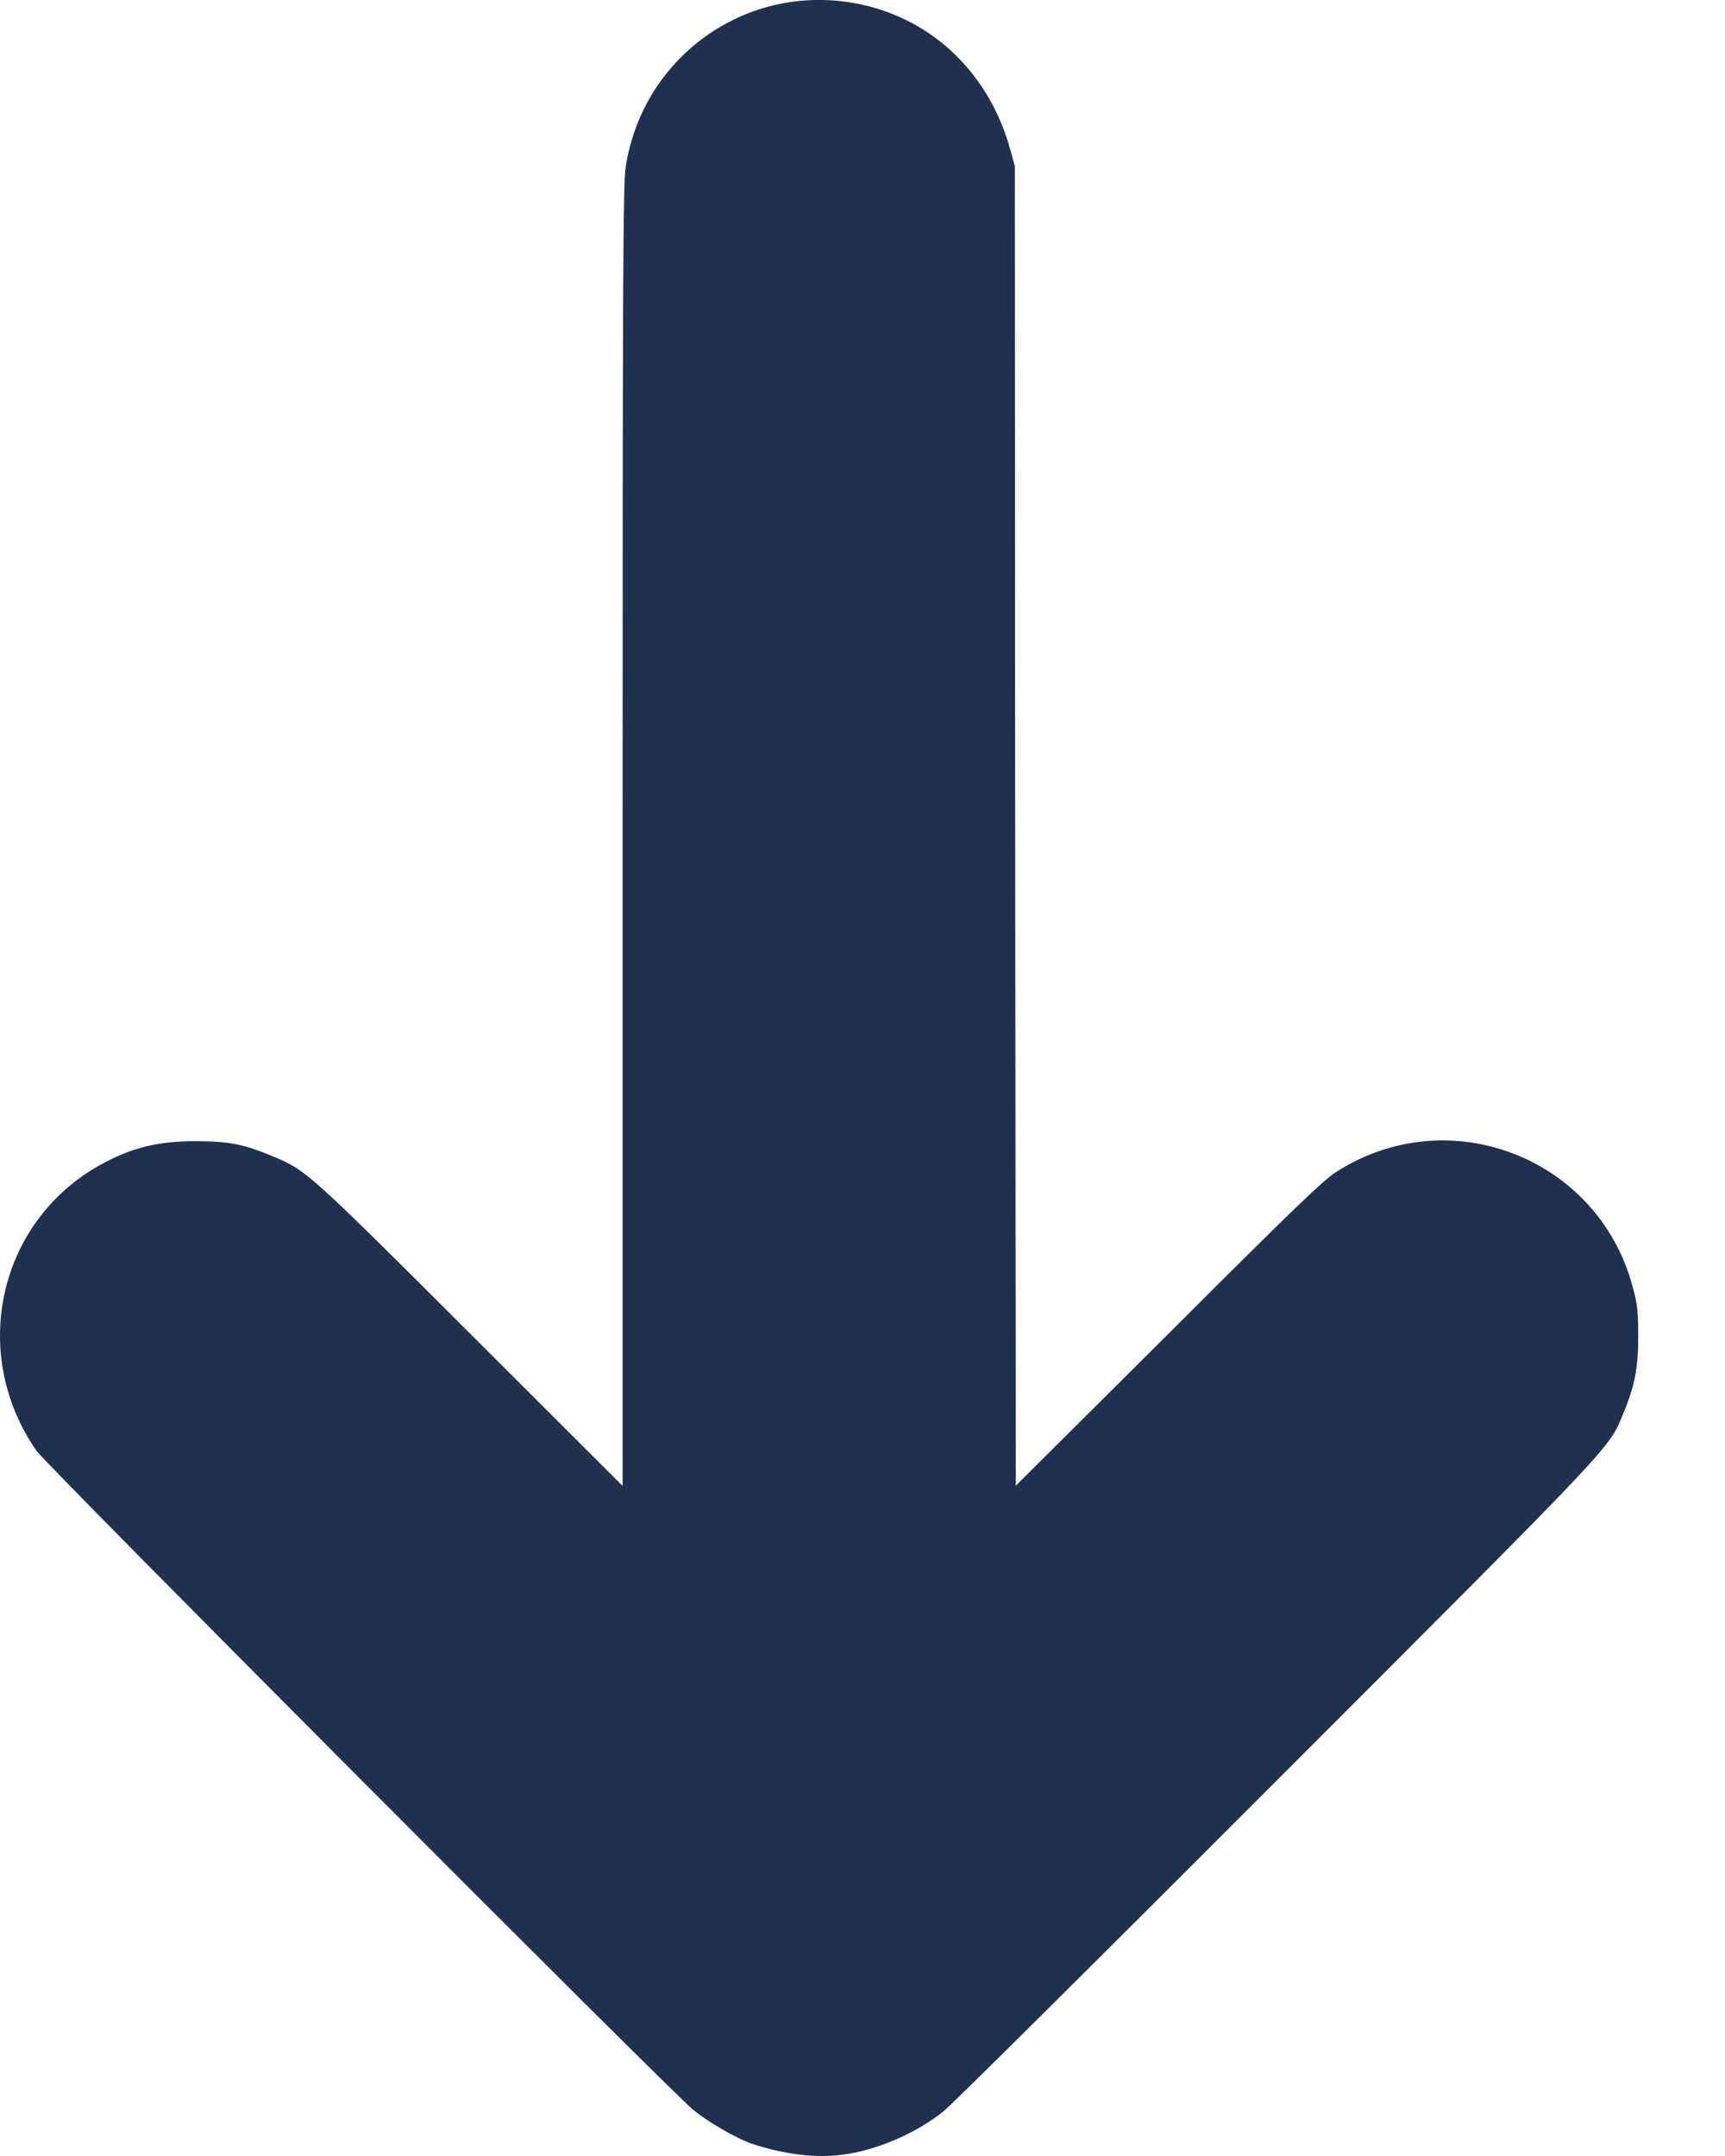 <svg width="16" height="20" viewBox="0 0 16 20" fill="none" xmlns="http://www.w3.org/2000/svg">
<path d="M7.807 19.989C8.127 19.95 8.499 19.79 8.758 19.58C8.832 19.52 10.22 18.142 11.844 16.515C15.037 13.319 14.92 13.444 15.061 13.101C15.163 12.856 15.197 12.679 15.195 12.389C15.195 12.168 15.188 12.101 15.145 11.942C14.827 10.737 13.435 10.197 12.387 10.876C12.268 10.953 11.976 11.235 10.832 12.378L9.422 13.782L9.416 7.663L9.413 1.542L9.372 1.393C9.161 0.618 8.551 0.087 7.781 0.009C6.815 -0.088 5.95 0.586 5.803 1.552C5.779 1.702 5.775 2.586 5.775 7.756L5.775 13.784L4.365 12.376C2.862 10.874 2.839 10.854 2.529 10.726C2.268 10.616 2.129 10.588 1.831 10.586C1.468 10.584 1.217 10.646 0.925 10.809C-0.018 11.336 -0.288 12.558 0.339 13.459C0.428 13.589 6.211 19.392 6.428 19.57C6.562 19.682 6.832 19.838 6.97 19.885C7.262 19.983 7.56 20.021 7.807 19.989Z" fill="#071A3E" fill-opacity="0.9"/>
</svg>
